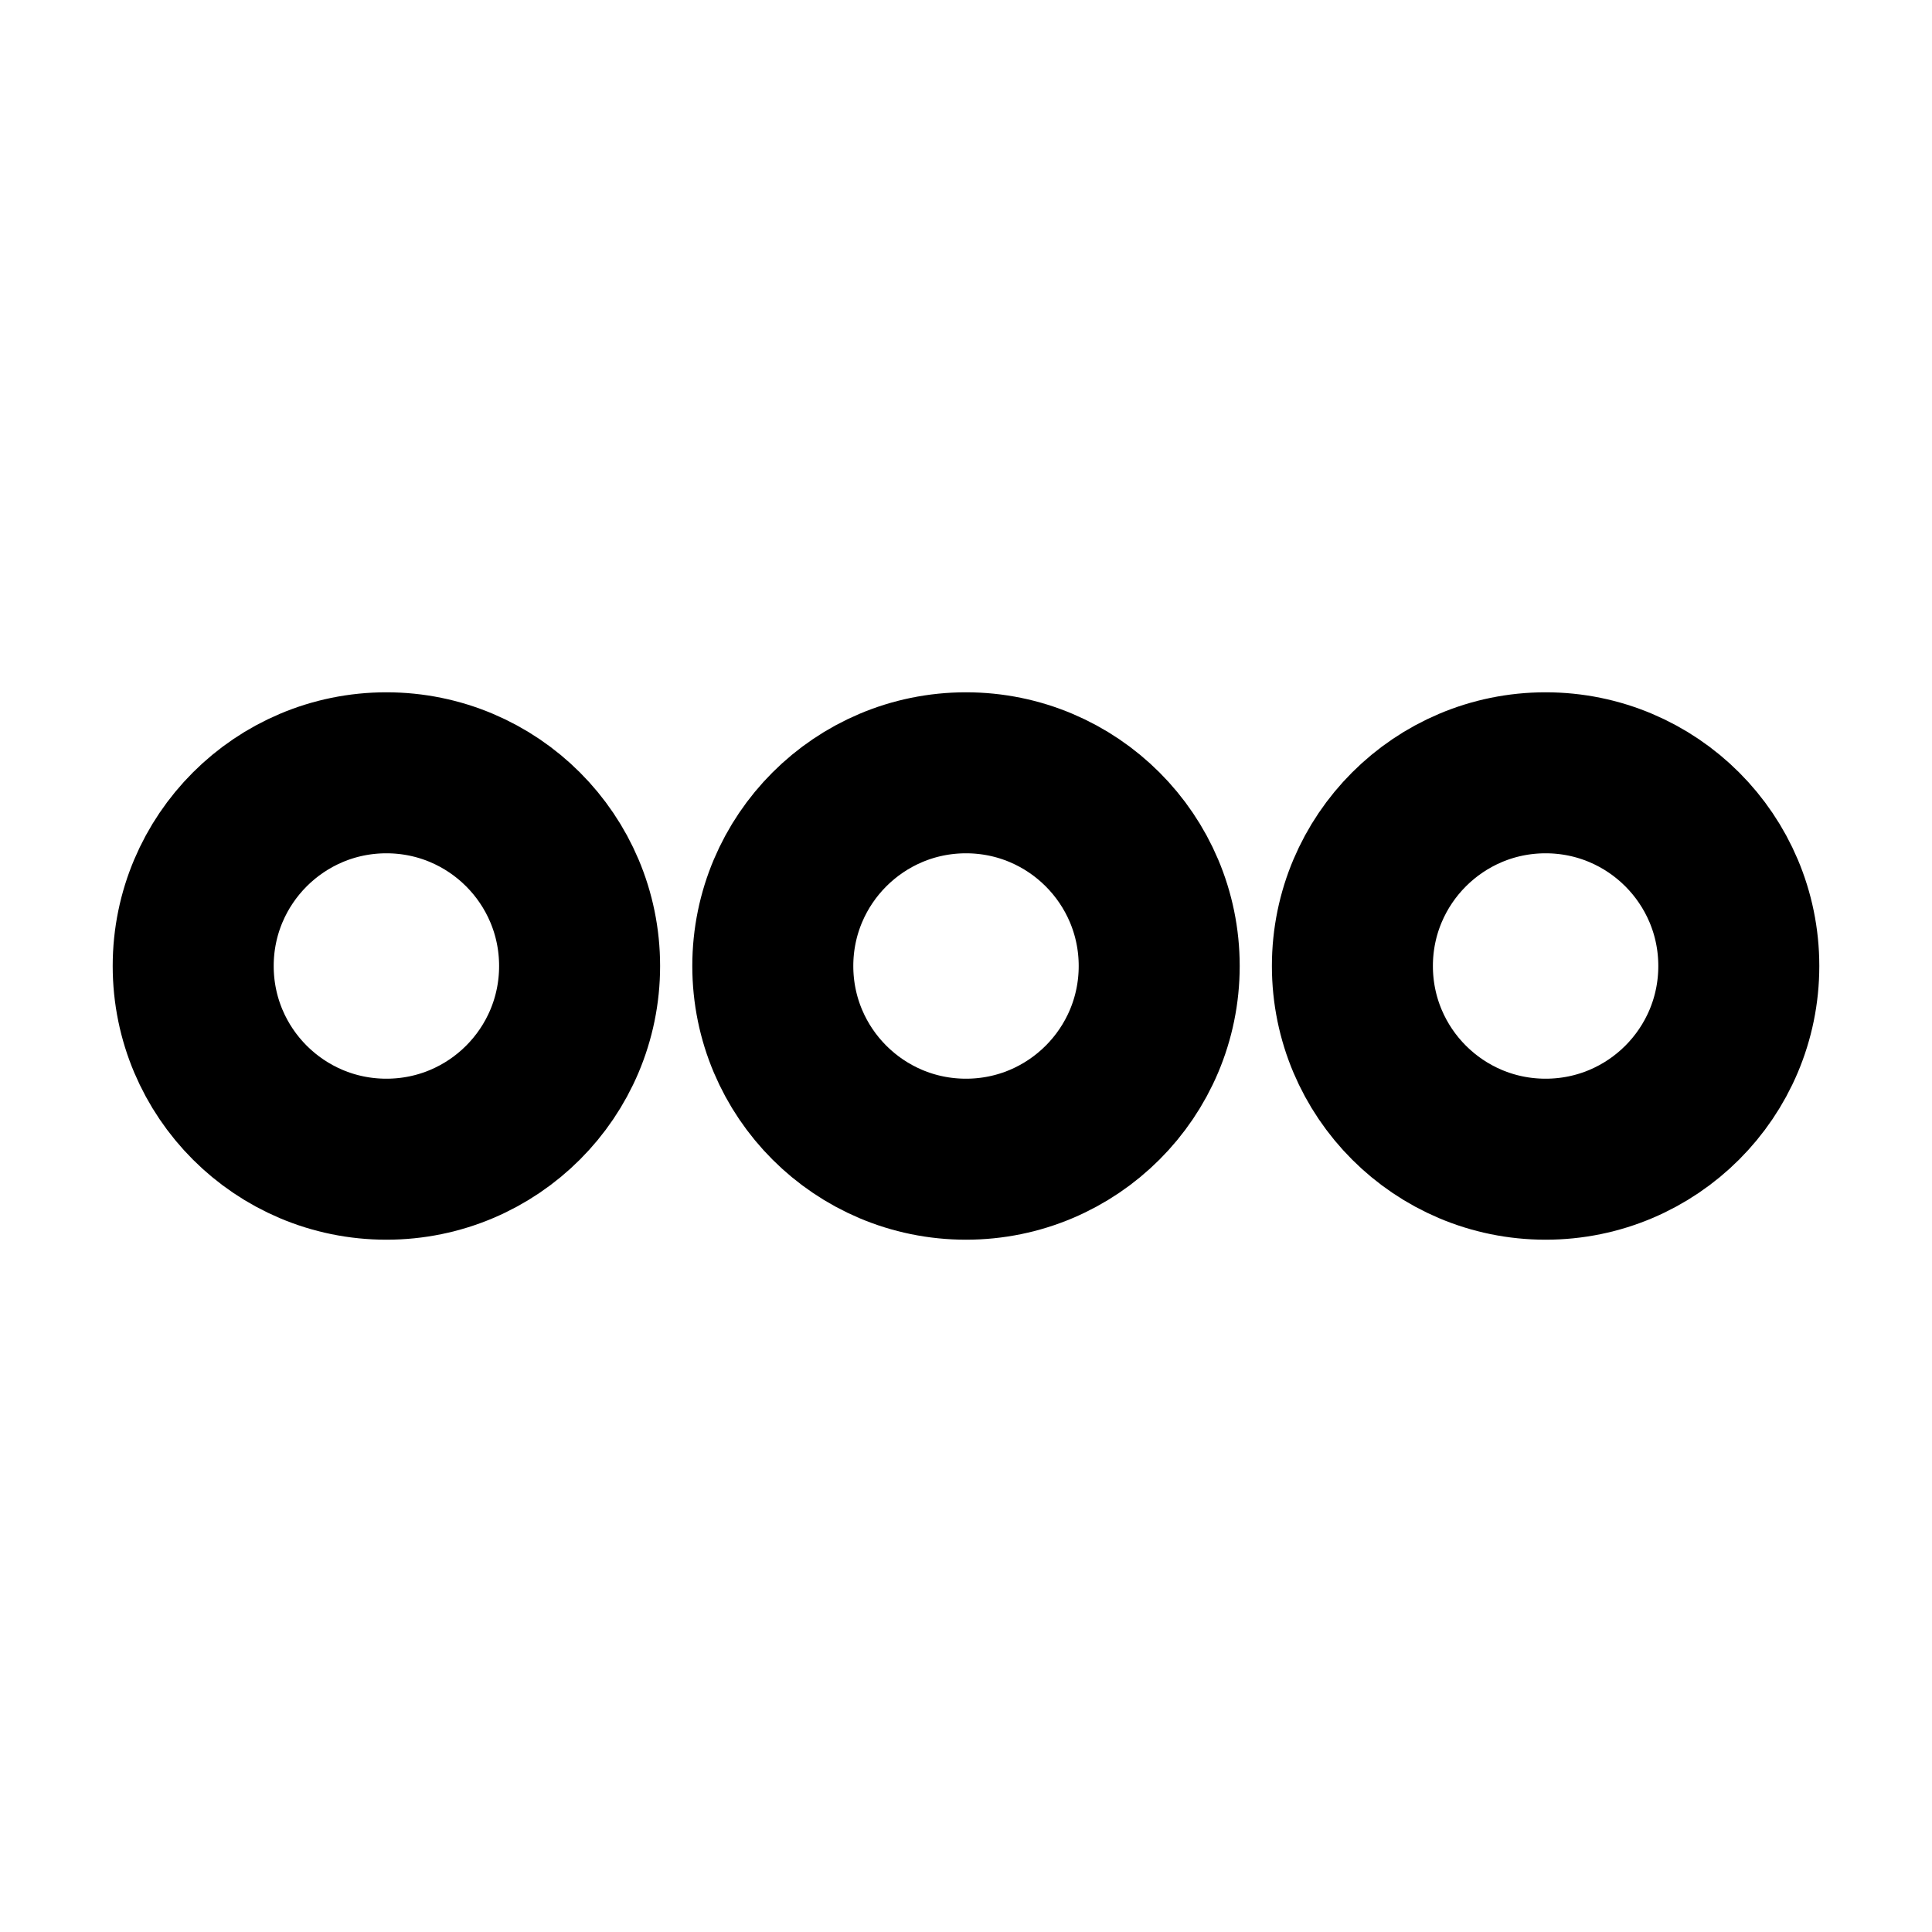 <svg width="24" height="24" viewBox="0 0 24 24" fill="none" xmlns="http://www.w3.org/2000/svg">
<path d="M7.2 12C7.2 13.326 6.126 14.4 4.8 14.4C3.475 14.4 2.4 13.326 2.4 12C2.4 10.675 3.475 9.6 4.8 9.6C6.126 9.6 7.2 10.675 7.2 12Z" stroke="black" stroke-width="2"/>
<path d="M14.4 12C14.4 13.326 13.325 14.4 12 14.4C10.675 14.4 9.6 13.326 9.6 12C9.6 10.675 10.675 9.6 12 9.6C13.325 9.6 14.4 10.675 14.4 12Z" stroke="black" stroke-width="2"/>
<path d="M21.6 12C21.6 13.326 20.526 14.4 19.2 14.4C17.875 14.4 16.8 13.326 16.8 12C16.8 10.675 17.875 9.6 19.2 9.6C20.526 9.6 21.6 10.675 21.6 12Z" stroke="black" stroke-width="2"/>
</svg>
